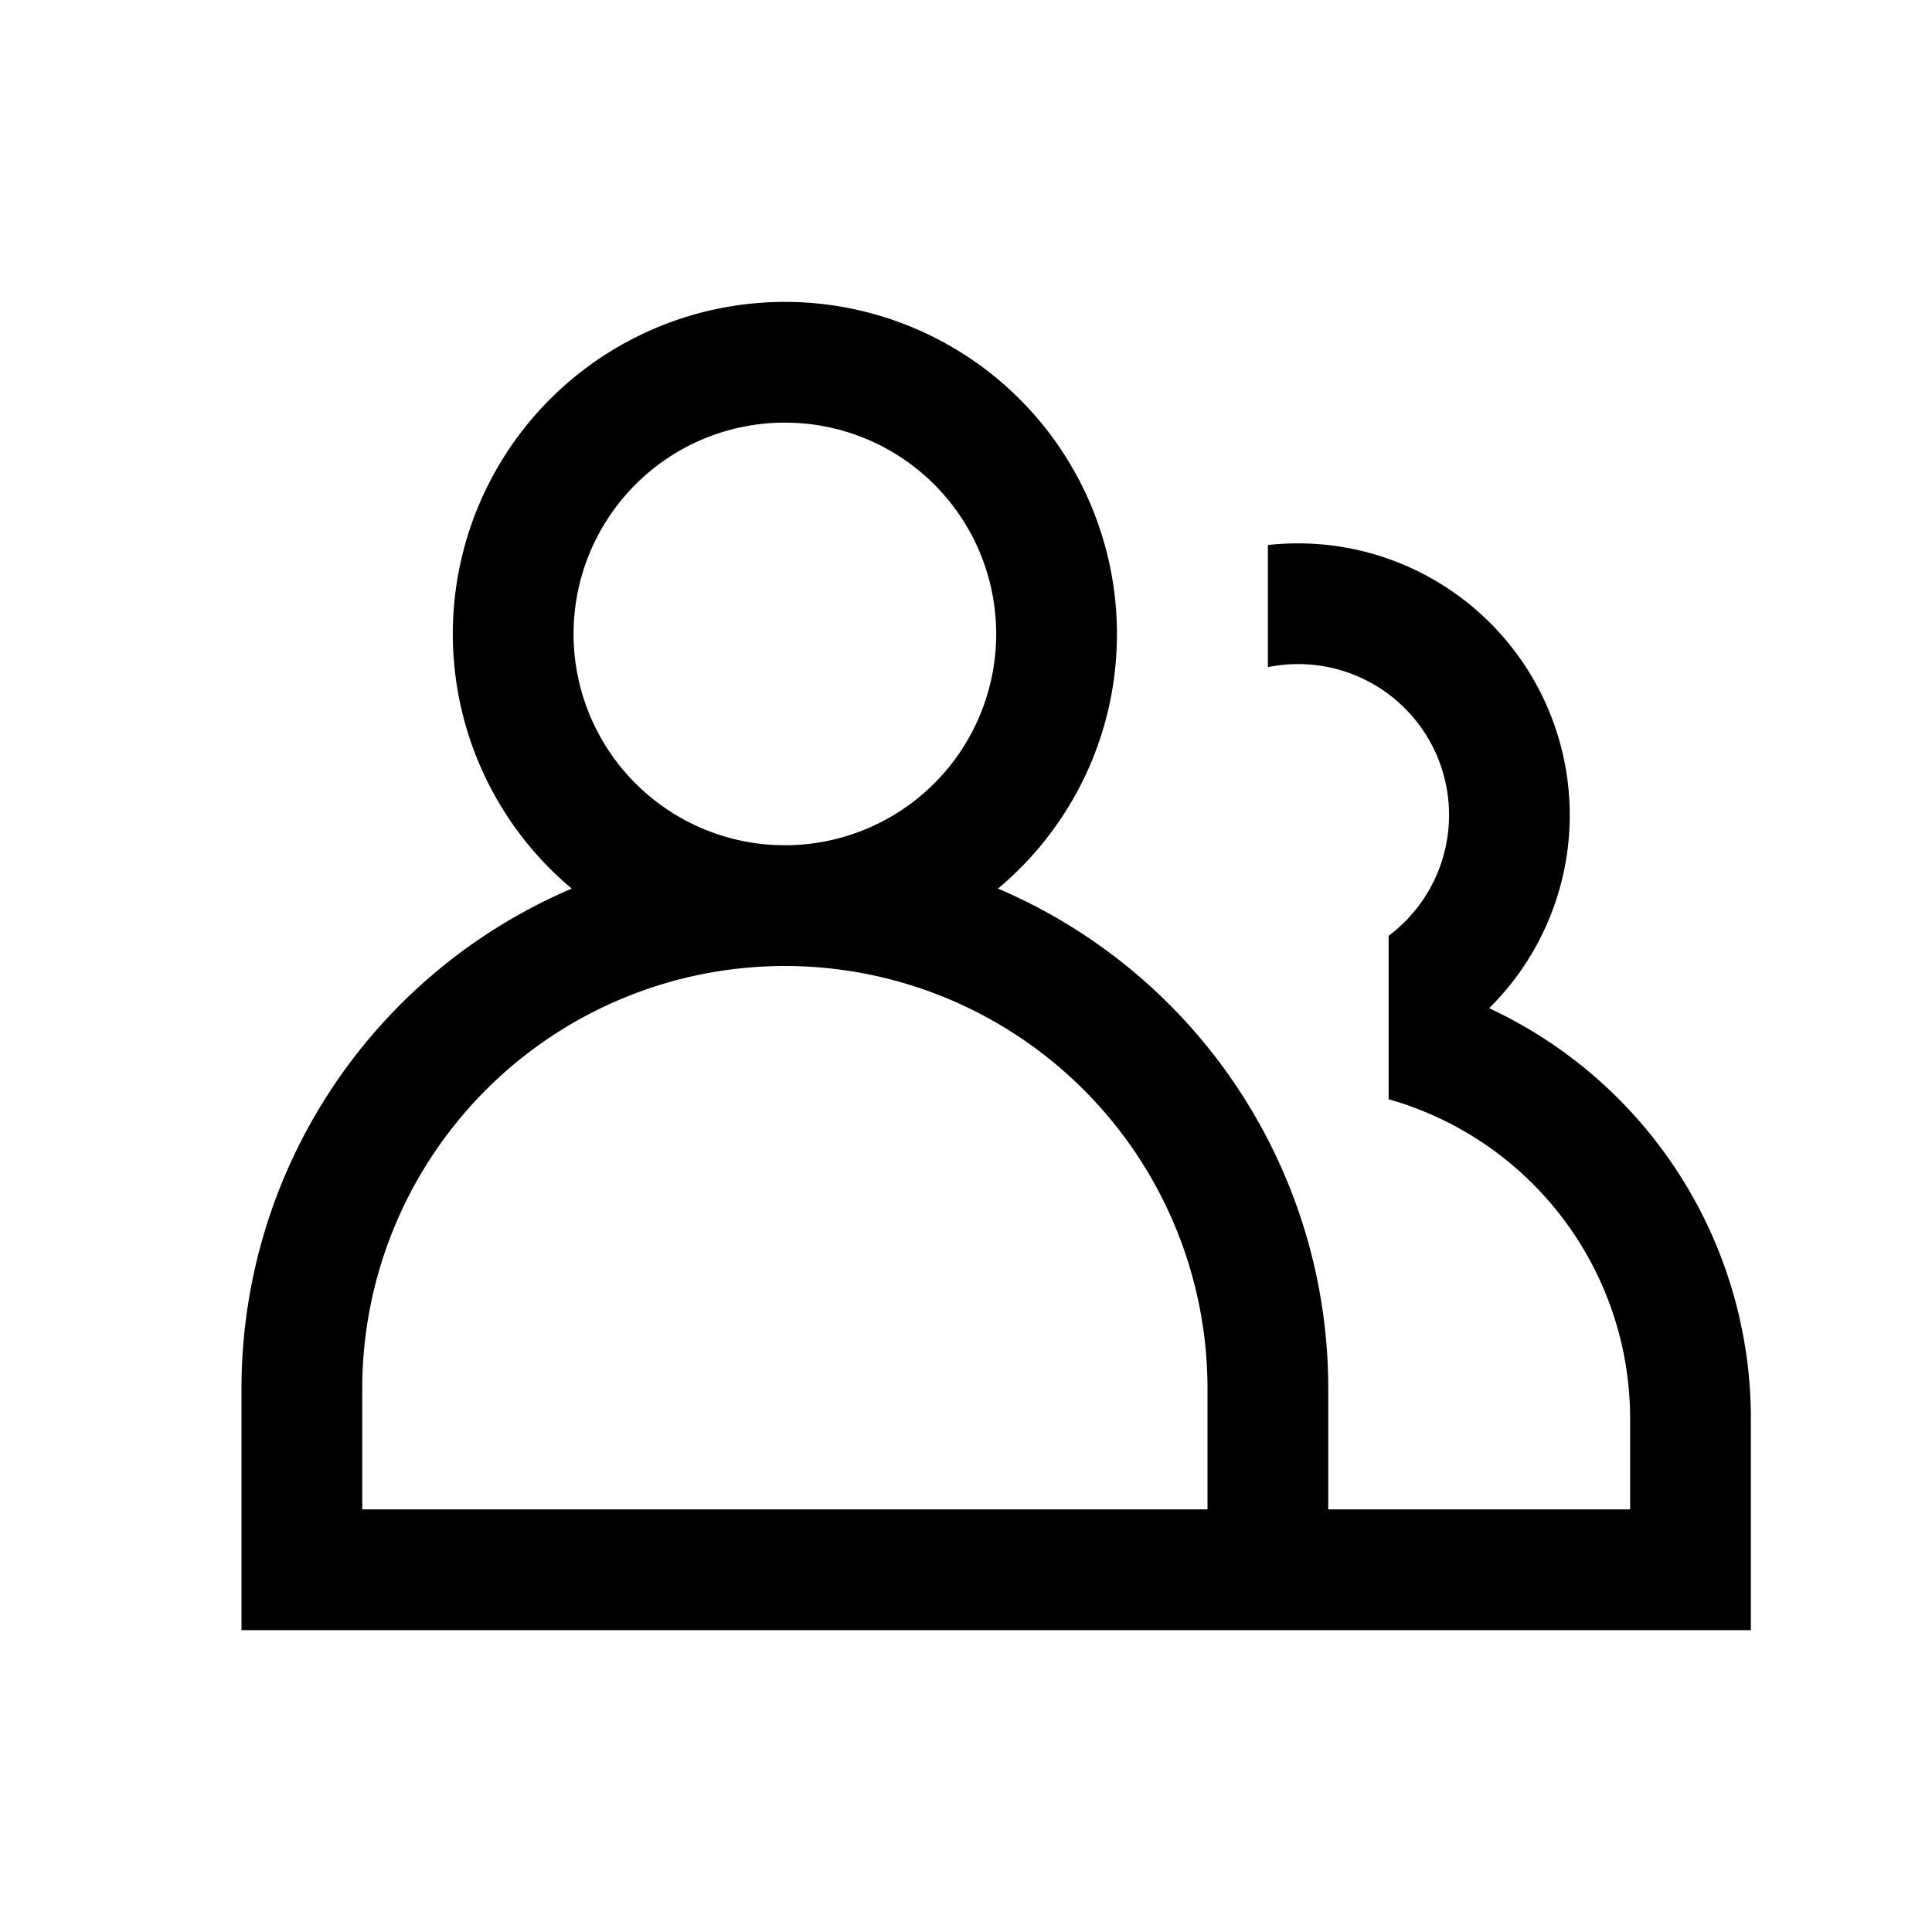 <svg xmlns="http://www.w3.org/2000/svg" width="32" height="32" viewBox="0 0 32 32"><path fill="currentColor" fill-rule="evenodd" d="M13 14a3.5 3.5 0 100-7 3.5 3.5 0 000 7m5.5-3.5c0 1.694-.766 3.21-1.97 4.218A9 9 0 0122 23v2h5v-1.5a5.5 5.5 0 00-4-5.293V15.5a2.5 2.5 0 00-2-4.45V9.027Q21.246 9 21.5 9a4.5 4.5 0 013.165 7.699A7.5 7.5 0 0129 23.5V27H4v-4a9 9 0 015.47-8.282A5.5 5.5 0 1118.5 10.5M14 25h6v-2a7 7 0 10-14 0v2z" clip-rule="evenodd"/></svg>